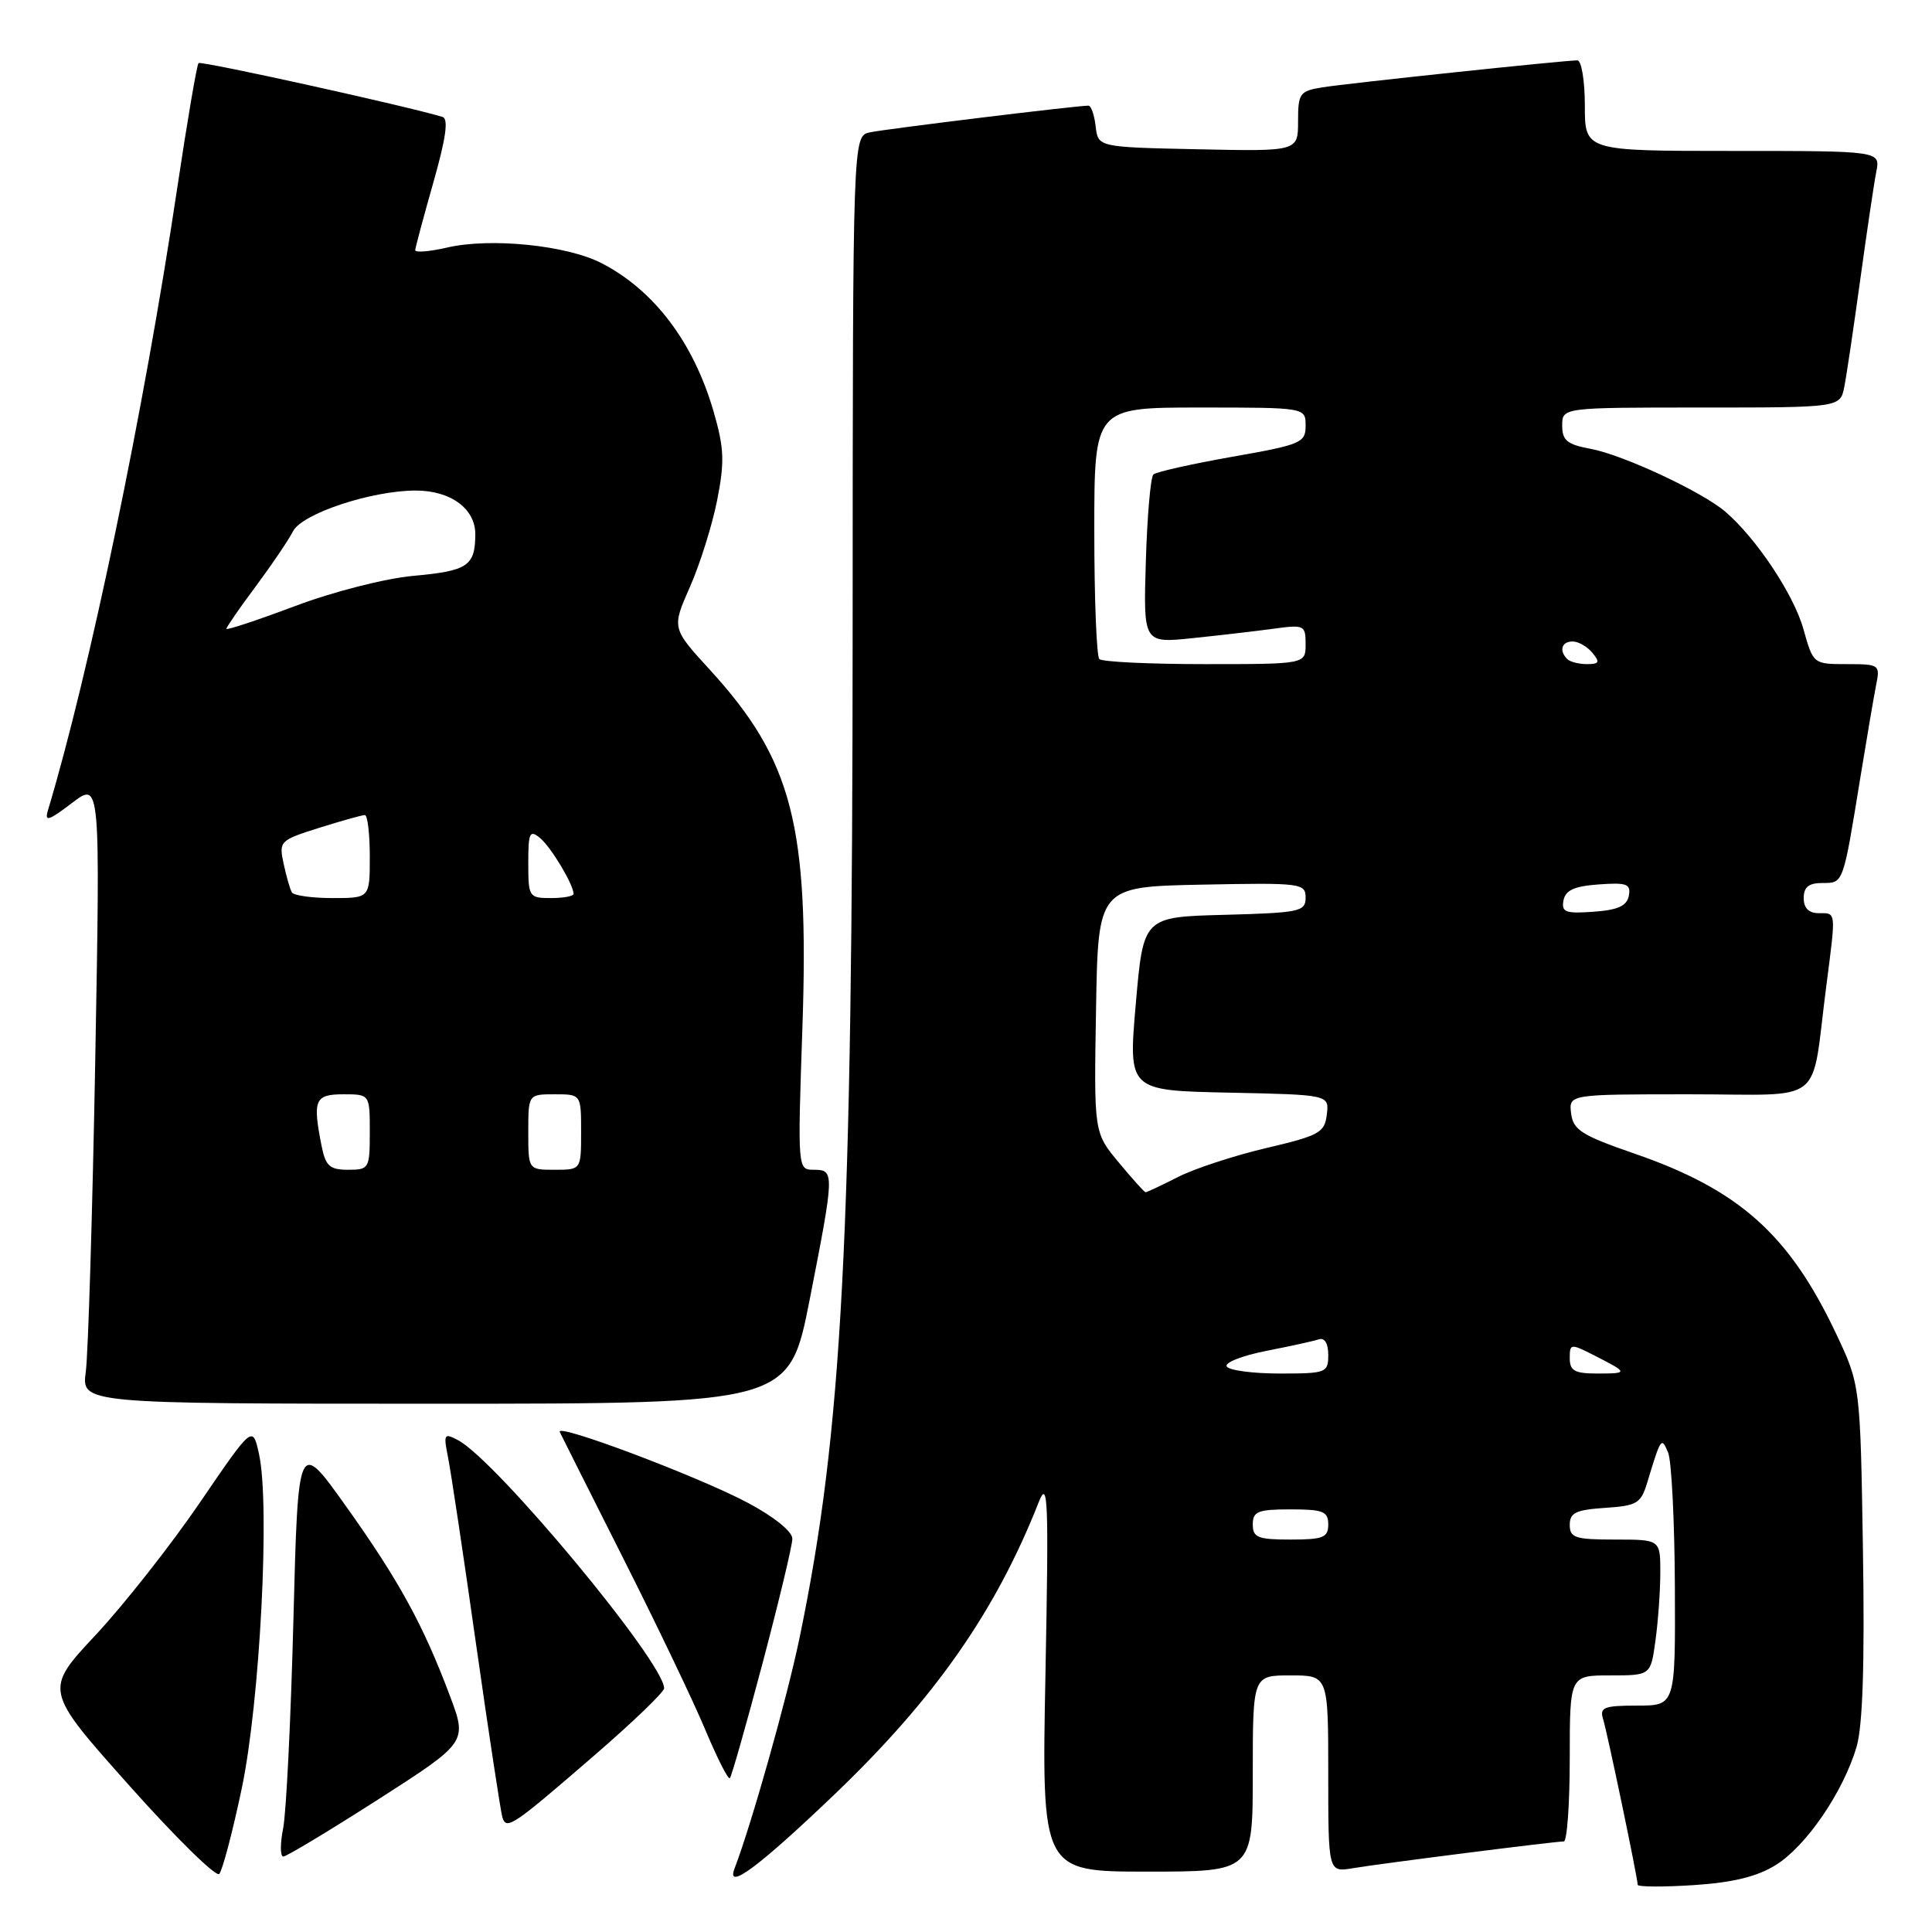 <?xml version="1.0" encoding="UTF-8" standalone="no"?>
<!DOCTYPE svg PUBLIC "-//W3C//DTD SVG 1.1//EN" "http://www.w3.org/Graphics/SVG/1.1/DTD/svg11.dtd" >
<svg xmlns="http://www.w3.org/2000/svg" xmlns:xlink="http://www.w3.org/1999/xlink" version="1.1" viewBox="0 0 256 256">
 <g >
 <path fill="currentColor"
d=" M 235.29 247.13 C 239.32 244.64 244.26 237.42 246.01 231.44 C 246.82 228.67 247.09 220.44 246.85 205.44 C 246.50 183.50 246.50 183.50 243.26 176.65 C 237.05 163.55 230.43 157.64 216.55 152.85 C 209.58 150.44 208.46 149.73 208.18 147.54 C 207.87 145.00 207.87 145.00 223.89 145.00 C 242.15 145.00 239.90 146.77 241.99 130.68 C 243.29 120.61 243.33 121.00 241.00 121.00 C 239.67 121.00 239.00 120.33 239.00 119.00 C 239.00 117.54 239.67 117.00 241.48 117.00 C 244.28 117.00 244.20 117.22 246.51 103.00 C 247.36 97.78 248.30 92.26 248.60 90.75 C 249.14 88.08 249.03 88.00 244.71 88.00 C 240.27 88.00 240.26 87.99 238.96 83.35 C 237.68 78.77 232.68 71.26 228.59 67.78 C 225.48 65.13 215.03 60.26 210.75 59.47 C 207.66 58.90 207.00 58.36 207.00 56.39 C 207.00 54.00 207.00 54.00 225.42 54.00 C 243.84 54.00 243.84 54.00 244.38 51.25 C 244.68 49.74 245.63 43.33 246.50 37.00 C 247.37 30.68 248.32 24.26 248.62 22.75 C 249.16 20.00 249.16 20.00 229.58 20.00 C 210.00 20.00 210.00 20.00 210.00 14.00 C 210.00 10.69 209.55 8.00 209.01 8.00 C 207.26 8.00 178.63 11.03 175.25 11.57 C 172.21 12.06 172.00 12.35 172.00 16.07 C 172.00 20.06 172.00 20.06 158.75 19.78 C 145.50 19.50 145.50 19.50 145.18 16.75 C 145.01 15.24 144.58 14.00 144.22 14.00 C 142.63 14.00 117.26 17.10 115.25 17.54 C 113.00 18.04 113.00 18.04 112.98 82.77 C 112.96 164.20 111.62 189.67 105.95 217.00 C 104.29 225.02 99.58 241.72 97.33 247.59 C 96.17 250.61 100.49 247.41 110.47 237.87 C 123.84 225.10 131.95 213.50 137.65 199.01 C 138.87 195.93 138.97 198.73 138.53 221.75 C 138.02 248.00 138.02 248.00 152.01 248.00 C 166.00 248.00 166.00 248.00 166.00 235.00 C 166.00 222.00 166.00 222.00 171.00 222.00 C 176.00 222.00 176.00 222.00 176.00 235.05 C 176.00 248.09 176.00 248.09 179.25 247.55 C 183.00 246.92 206.02 244.00 207.21 244.00 C 207.64 244.00 208.00 239.05 208.00 233.00 C 208.00 222.00 208.00 222.00 213.36 222.00 C 218.73 222.00 218.73 222.00 219.36 217.36 C 219.71 214.81 220.00 210.76 220.00 208.36 C 220.00 204.00 220.00 204.00 214.00 204.00 C 208.72 204.00 208.00 203.77 208.00 202.05 C 208.00 200.45 208.81 200.06 212.67 199.80 C 216.89 199.53 217.43 199.21 218.25 196.50 C 220.09 190.43 220.15 190.34 221.04 192.50 C 221.49 193.60 221.89 201.59 221.93 210.25 C 222.00 226.00 222.00 226.00 216.93 226.00 C 212.56 226.00 211.94 226.24 212.41 227.75 C 212.98 229.58 217.00 248.83 217.00 249.74 C 217.00 250.03 220.32 250.05 224.38 249.79 C 229.59 249.45 232.79 248.68 235.29 247.13 Z  M 32.03 237.00 C 34.45 225.50 35.80 199.39 34.32 192.67 C 33.48 188.85 33.48 188.85 26.49 199.09 C 22.65 204.72 16.43 212.62 12.68 216.64 C 5.85 223.94 5.85 223.94 17.07 236.53 C 23.23 243.45 28.63 248.75 29.05 248.31 C 29.47 247.86 30.81 242.78 32.03 237.00 Z  M 50.12 238.43 C 61.93 230.85 61.93 230.85 59.59 224.64 C 56.07 215.28 52.85 209.41 45.85 199.59 C 39.50 190.67 39.50 190.67 38.88 214.59 C 38.54 227.74 37.93 240.19 37.52 242.25 C 37.11 244.31 37.12 246.00 37.54 246.00 C 37.96 246.00 43.62 242.59 50.12 238.43 Z  M 78.81 232.55 C 83.87 228.18 88.00 224.20 88.00 223.71 C 88.00 220.29 65.82 193.58 60.71 190.84 C 58.84 189.85 58.75 190.00 59.36 193.07 C 59.73 194.88 61.41 206.07 63.09 217.93 C 64.78 229.80 66.35 240.09 66.57 240.81 C 67.11 242.53 67.90 241.99 78.81 232.55 Z  M 101.05 220.36 C 103.21 212.19 104.99 204.78 104.99 203.89 C 105.00 202.94 102.57 200.98 99.09 199.13 C 92.61 195.67 73.61 188.51 74.17 189.74 C 74.37 190.16 78.15 197.70 82.59 206.50 C 87.03 215.30 91.93 225.54 93.48 229.26 C 95.04 232.98 96.49 235.84 96.71 235.62 C 96.93 235.40 98.88 228.54 101.05 220.36 Z  M 107.29 172.19 C 110.58 155.41 110.60 155.00 107.84 155.00 C 105.69 155.00 105.68 154.99 106.32 136.25 C 107.24 109.37 105.01 100.73 94.06 88.75 C 89.01 83.23 89.01 83.23 91.42 77.77 C 92.75 74.76 94.37 69.59 95.03 66.27 C 96.03 61.15 95.96 59.38 94.54 54.48 C 91.88 45.35 86.67 38.46 79.71 34.87 C 75.08 32.49 65.00 31.47 59.25 32.80 C 56.91 33.34 55.01 33.50 55.02 33.14 C 55.04 32.79 56.12 28.76 57.42 24.18 C 59.08 18.36 59.45 15.75 58.65 15.50 C 54.32 14.15 26.63 8.03 26.31 8.36 C 26.08 8.58 24.80 16.13 23.45 25.13 C 19.11 54.18 11.86 89.07 6.35 107.38 C 5.88 108.94 6.44 108.76 9.54 106.40 C 13.29 103.54 13.29 103.54 12.62 140.52 C 12.25 160.86 11.68 179.41 11.37 181.75 C 10.79 186.00 10.79 186.00 57.68 186.00 C 104.57 186.00 104.57 186.00 107.29 172.19 Z  M 166.00 202.00 C 166.00 200.27 166.67 200.00 171.00 200.00 C 175.33 200.00 176.00 200.27 176.00 202.00 C 176.00 203.73 175.33 204.00 171.00 204.00 C 166.67 204.00 166.00 203.73 166.00 202.00 Z  M 162.55 181.07 C 162.23 180.56 164.57 179.64 167.74 179.01 C 170.91 178.39 174.06 177.70 174.75 177.47 C 175.52 177.22 176.00 178.00 176.00 179.53 C 176.00 181.90 175.74 182.00 169.56 182.00 C 166.02 182.00 162.86 181.58 162.55 181.07 Z  M 208.00 179.97 C 208.00 178.02 208.11 178.00 211.25 179.60 C 215.78 181.90 215.79 182.00 211.67 182.00 C 208.65 182.00 208.00 181.64 208.00 179.97 Z  M 148.23 154.02 C 144.95 150.08 144.95 150.08 145.23 133.79 C 145.50 117.50 145.50 117.50 159.25 117.22 C 172.41 116.96 173.00 117.03 173.00 118.94 C 173.00 120.79 172.23 120.95 162.25 121.22 C 151.50 121.50 151.50 121.50 150.50 133.00 C 149.50 144.50 149.50 144.50 162.81 144.78 C 176.13 145.06 176.13 145.06 175.81 147.68 C 175.53 150.08 174.82 150.47 167.76 152.13 C 163.50 153.13 158.23 154.86 156.05 155.98 C 153.87 157.09 151.95 157.99 151.79 157.98 C 151.63 157.97 150.03 156.19 148.23 154.02 Z  M 207.17 119.31 C 207.43 117.96 208.61 117.42 211.84 117.19 C 215.57 116.92 216.12 117.13 215.83 118.69 C 215.57 120.04 214.39 120.58 211.16 120.81 C 207.43 121.08 206.88 120.87 207.17 119.31 Z  M 145.67 87.33 C 145.30 86.97 145.00 79.32 145.00 70.33 C 145.00 54.00 145.00 54.00 159.00 54.00 C 173.00 54.00 173.00 54.00 173.00 56.41 C 173.00 58.67 172.41 58.92 163.25 60.53 C 157.89 61.48 153.20 62.53 152.83 62.87 C 152.46 63.22 152.01 68.39 151.83 74.36 C 151.50 85.23 151.50 85.23 158.00 84.56 C 161.57 84.19 166.41 83.63 168.75 83.31 C 172.82 82.75 173.00 82.84 173.00 85.36 C 173.00 88.00 173.00 88.00 159.67 88.00 C 152.33 88.00 146.03 87.70 145.67 87.33 Z  M 207.67 87.33 C 206.55 86.22 206.92 85.00 208.38 85.00 C 209.14 85.00 210.32 85.67 211.00 86.50 C 212.03 87.75 211.91 88.00 210.29 88.00 C 209.21 88.00 208.03 87.70 207.67 87.33 Z  M 42.62 151.88 C 41.40 145.74 41.71 145.00 45.50 145.00 C 49.00 145.00 49.00 145.00 49.00 150.00 C 49.00 154.84 48.91 155.00 46.12 155.00 C 43.70 155.00 43.15 154.51 42.62 151.88 Z  M 70.00 150.00 C 70.00 145.00 70.00 145.00 73.50 145.00 C 77.00 145.00 77.00 145.00 77.00 150.00 C 77.00 155.00 77.00 155.00 73.50 155.00 C 70.00 155.00 70.00 155.00 70.00 150.00 Z  M 38.68 118.25 C 38.43 117.84 37.94 116.12 37.58 114.44 C 36.94 111.47 37.07 111.34 42.30 109.69 C 45.26 108.76 47.97 108.00 48.34 108.00 C 48.70 108.00 49.00 110.47 49.00 113.50 C 49.00 119.00 49.00 119.00 44.06 119.00 C 41.34 119.00 38.92 118.66 38.68 118.25 Z  M 70.00 114.38 C 70.00 110.30 70.18 109.91 71.57 111.05 C 73.03 112.27 76.00 117.22 76.00 118.45 C 76.00 118.75 74.65 119.00 73.00 119.00 C 70.10 119.00 70.00 118.85 70.00 114.38 Z  M 30.00 83.32 C 30.00 83.10 31.74 80.57 33.88 77.71 C 36.01 74.84 38.24 71.55 38.83 70.39 C 40.04 68.05 49.24 65.00 55.09 65.00 C 59.72 65.00 63.00 67.41 62.98 70.81 C 62.96 74.99 61.98 75.65 54.81 76.30 C 51.01 76.65 44.22 78.38 39.06 80.32 C 34.08 82.19 30.00 83.54 30.00 83.32 Z "/>
</g>
</svg>